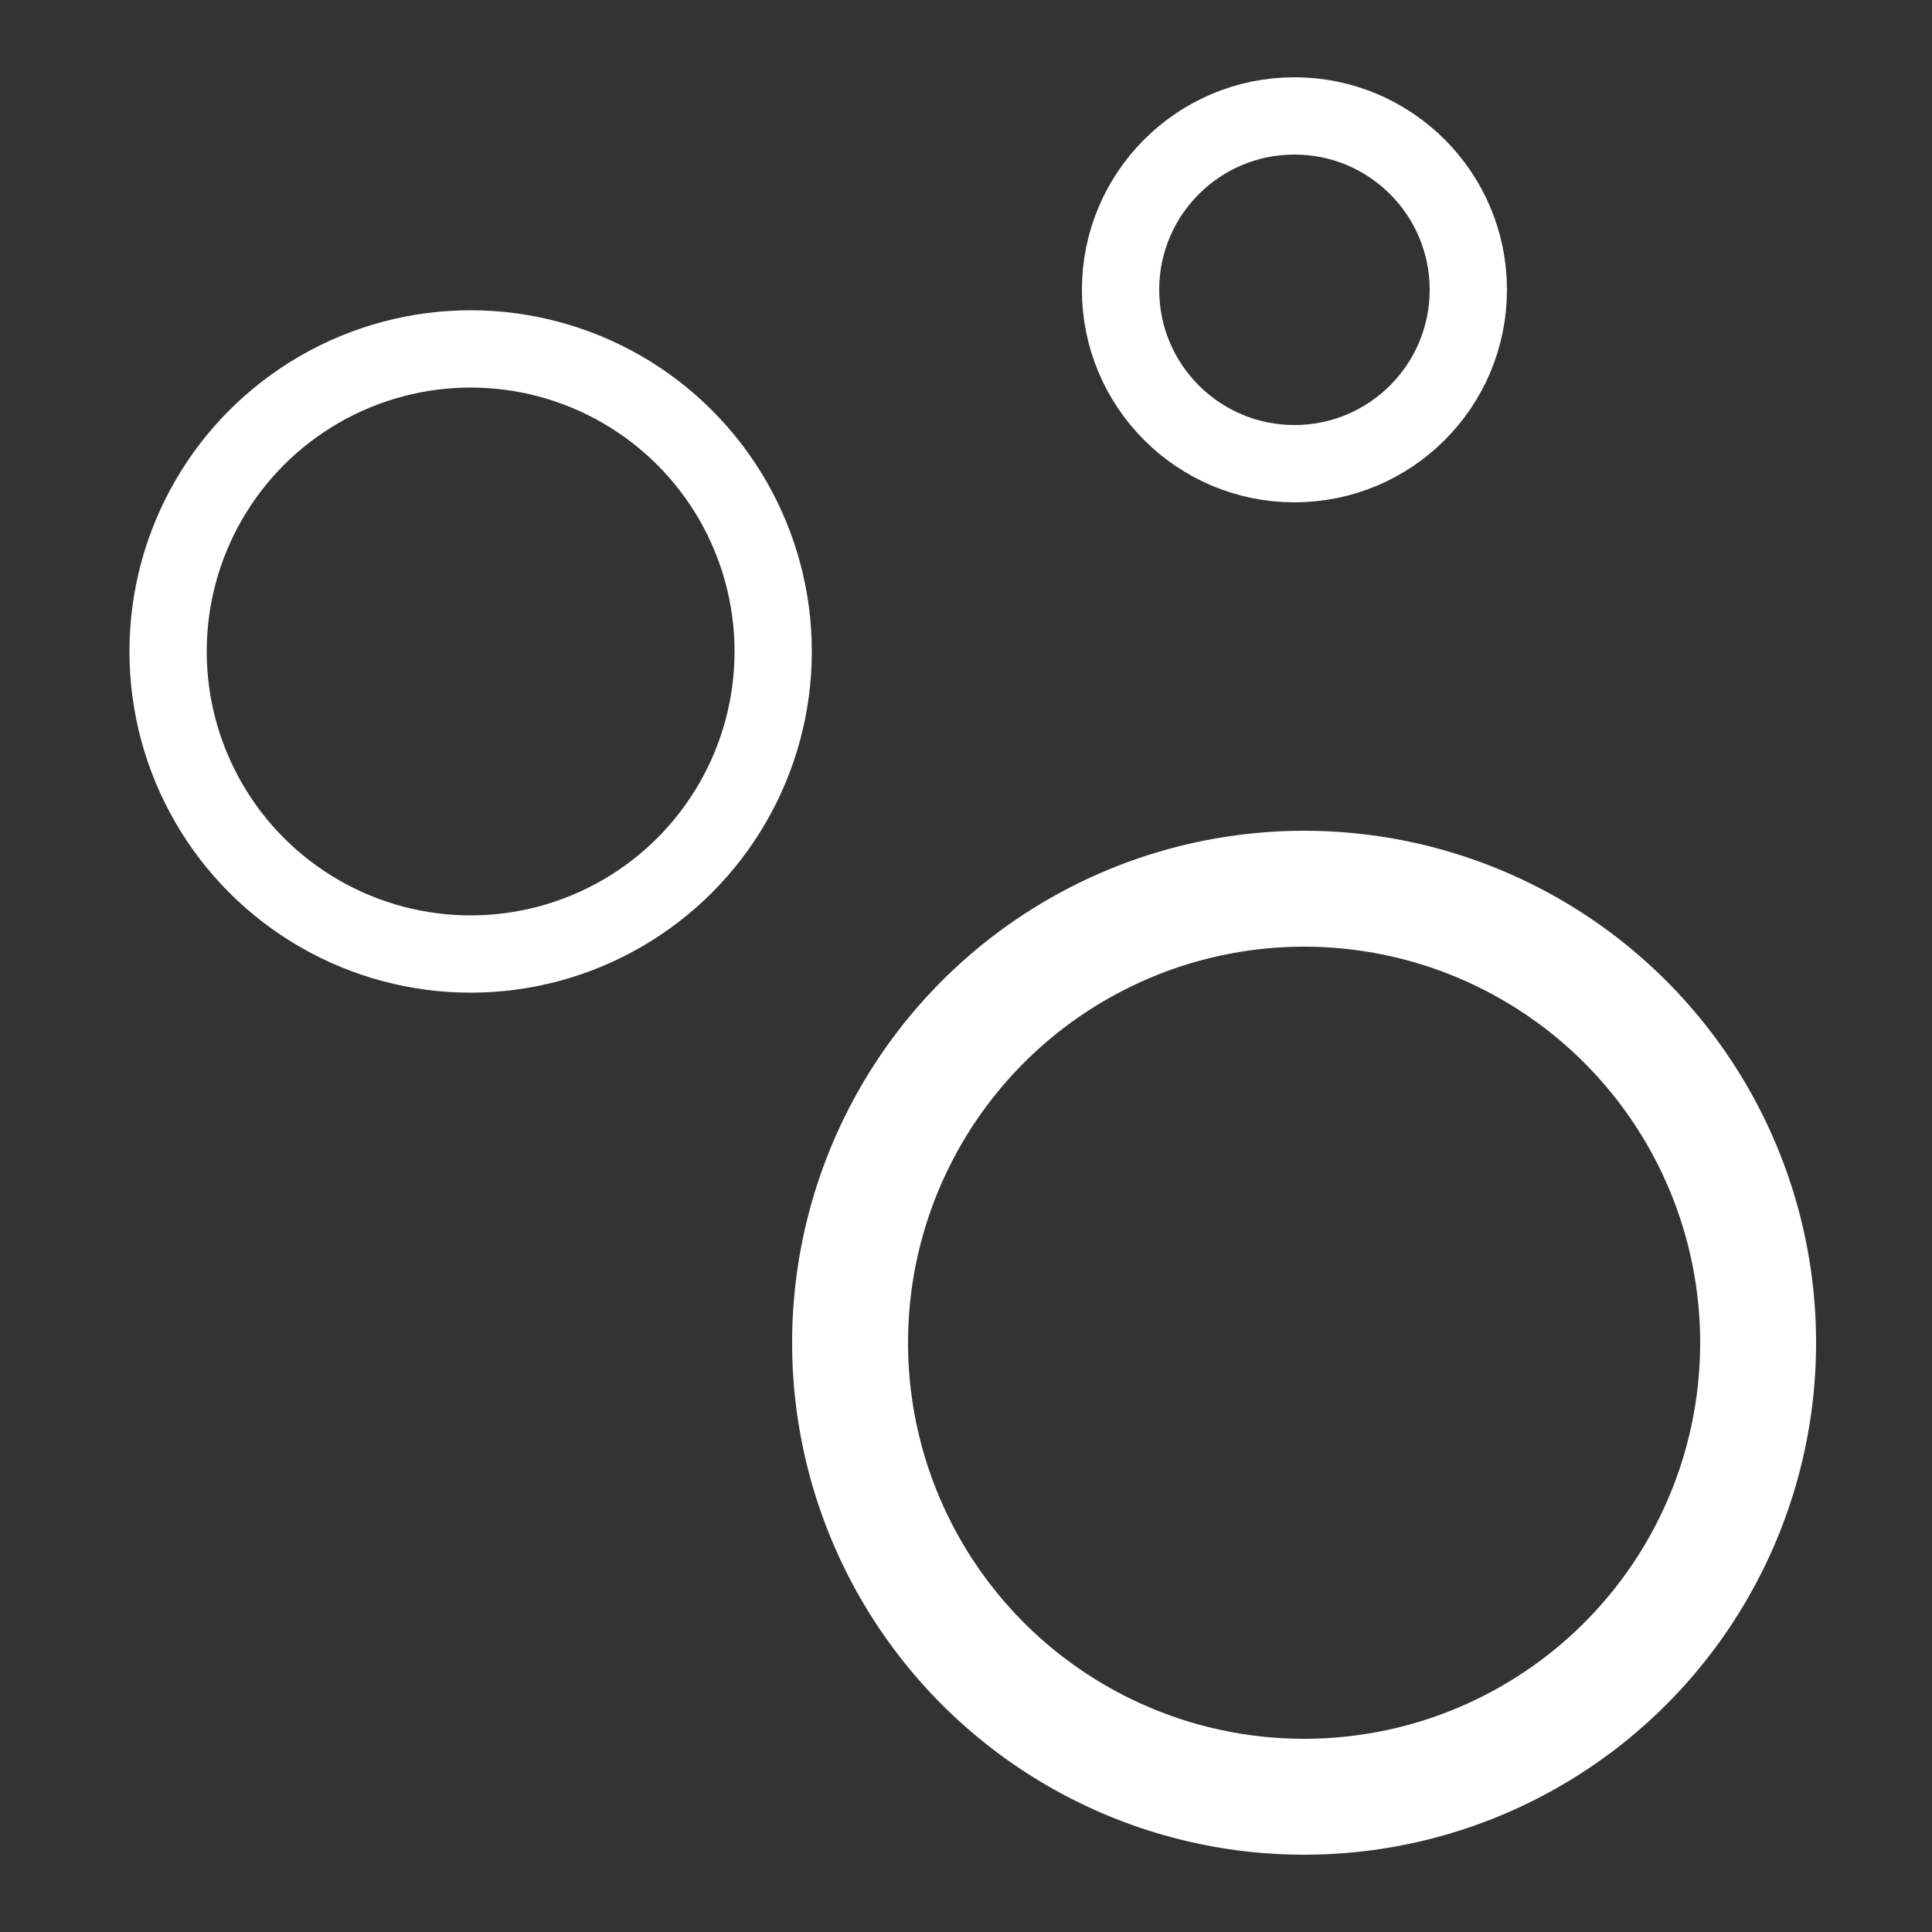 <?xml version="1.0" encoding="utf-8"?>
<!-- Generator: Adobe Illustrator 24.0.2, SVG Export Plug-In . SVG Version: 6.00 Build 0)  -->
<svg version="1.2" baseProfile="tiny" id="Слой_1"
	 xmlns="http://www.w3.org/2000/svg" xmlns:xlink="http://www.w3.org/1999/xlink" x="0px" y="0px" viewBox="0 0 50 50"
	 xml:space="preserve">
<rect x="0" y="0" width="50" height="50" fill="#333333" stroke="none"/>
<circle fill="none" stroke="#FFFFFF" stroke-width="3" stroke-miterlimit="10" cx="33.75" cy="34.75" r="11.75"/>
<circle fill="none" stroke="#FFFFFF" stroke-width="2" stroke-miterlimit="10" cx="12.18" cy="16.86" r="7.83"/>
<circle fill="none" stroke="#FFFFFF" stroke-width="2" stroke-miterlimit="10" cx="33.5" cy="7.5" r="4.5"/>
</svg>
